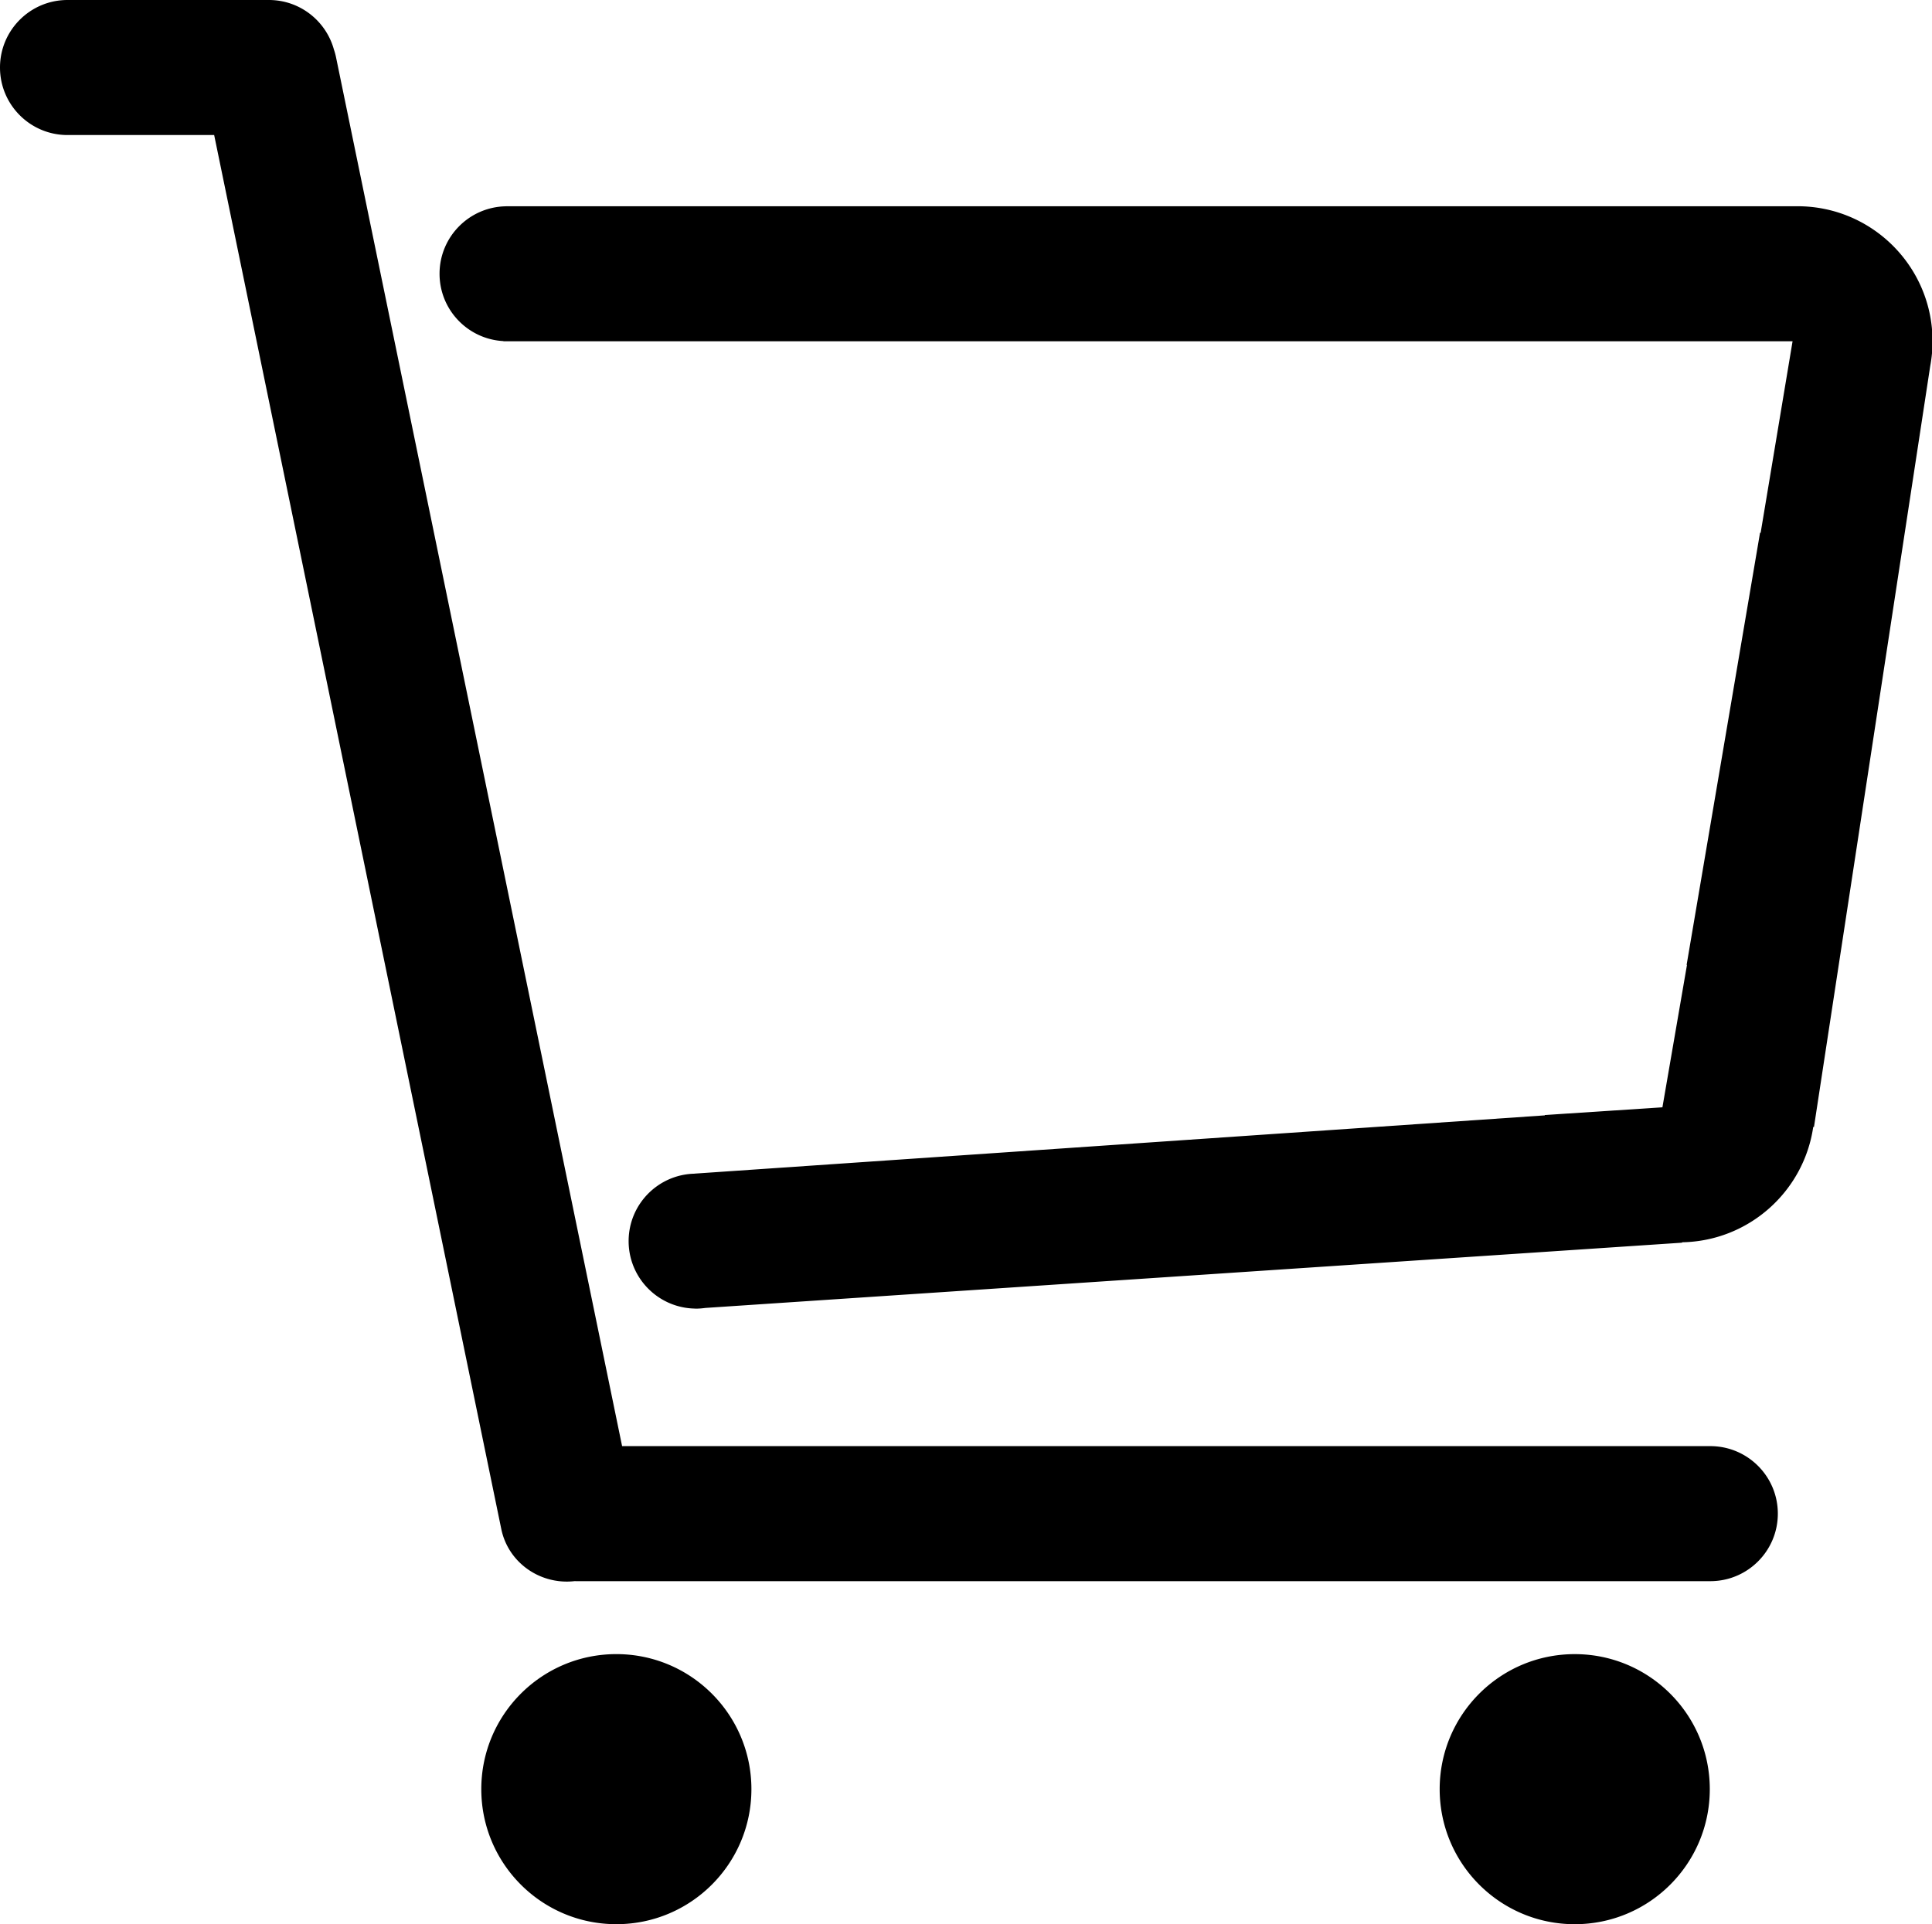 <?xml version="1.0" standalone="no"?><!DOCTYPE svg PUBLIC "-//W3C//DTD SVG 1.1//EN" "http://www.w3.org/Graphics/SVG/1.1/DTD/svg11.dtd"><svg t="1576692925341" class="icon" viewBox="0 0 1028 1024" version="1.1" xmlns="http://www.w3.org/2000/svg" p-id="52328" xmlns:xlink="http://www.w3.org/1999/xlink" width="200.781" height="200"><defs><style type="text/css"></style></defs><path d="M1027.037 194.917L965.205 599.724h-0.401c-5.002 34.311-34.243 60.741-69.79 61.377v0.216l-519.714 34.725c-1.601 0.218-3.221 0.37-4.881 0.37-0.125 0-0.247-0.017-0.372-0.018L369.765 696.412l-0.007-0.034C350.222 696.023 334.487 680.102 334.487 660.481c0-19.581 15.67-35.471 35.15-35.892L369.765 624.55l452.218-30.99c-0.004-0.061-0.003-0.123-0.007-0.184L884.561 589.272l13.066-75.782-0.195 0.012 39.064-229.966L936.824 283.53l16.986-101.914H267.851l0.001-0.099C248.925 180.494 233.879 164.868 233.879 145.685c0-19.624 15.738-35.546 35.278-35.899V109.753h687.266c39.689 0 71.862 32.173 71.862 71.862 0 4.547-0.442 8.988-1.249 13.301zM910.039 769.581c19.844 0 35.931 16.087 35.931 35.931S929.884 841.443 910.039 841.443h-603.644c-0.18 0-0.354-0.025-0.534-0.027-18.287 2.147-35.424-9.718-39.134-27.731L113.954 71.862H35.931C16.087 71.862 0 55.776 0 35.931S16.087 0 35.931 0h107.14c16.518 0 30.396 11.161 34.597 26.342a34.507 34.507 0 0 1 1.111 4.032L331.014 769.581H910.039zM327.954 880.263c39.689 0 71.862 32.175 71.862 71.862 0 39.689-32.173 71.862-71.862 71.862s-71.862-32.173-71.862-71.862c0-39.688 32.173-71.862 71.862-71.862z m509.947 0.01c39.688 0 71.862 32.173 71.862 71.862 0 39.688-32.175 71.862-71.862 71.862-39.689 0-71.862-32.175-71.862-71.862 0-39.689 32.173-71.862 71.862-71.862z" p-id="52329"></path></svg>
